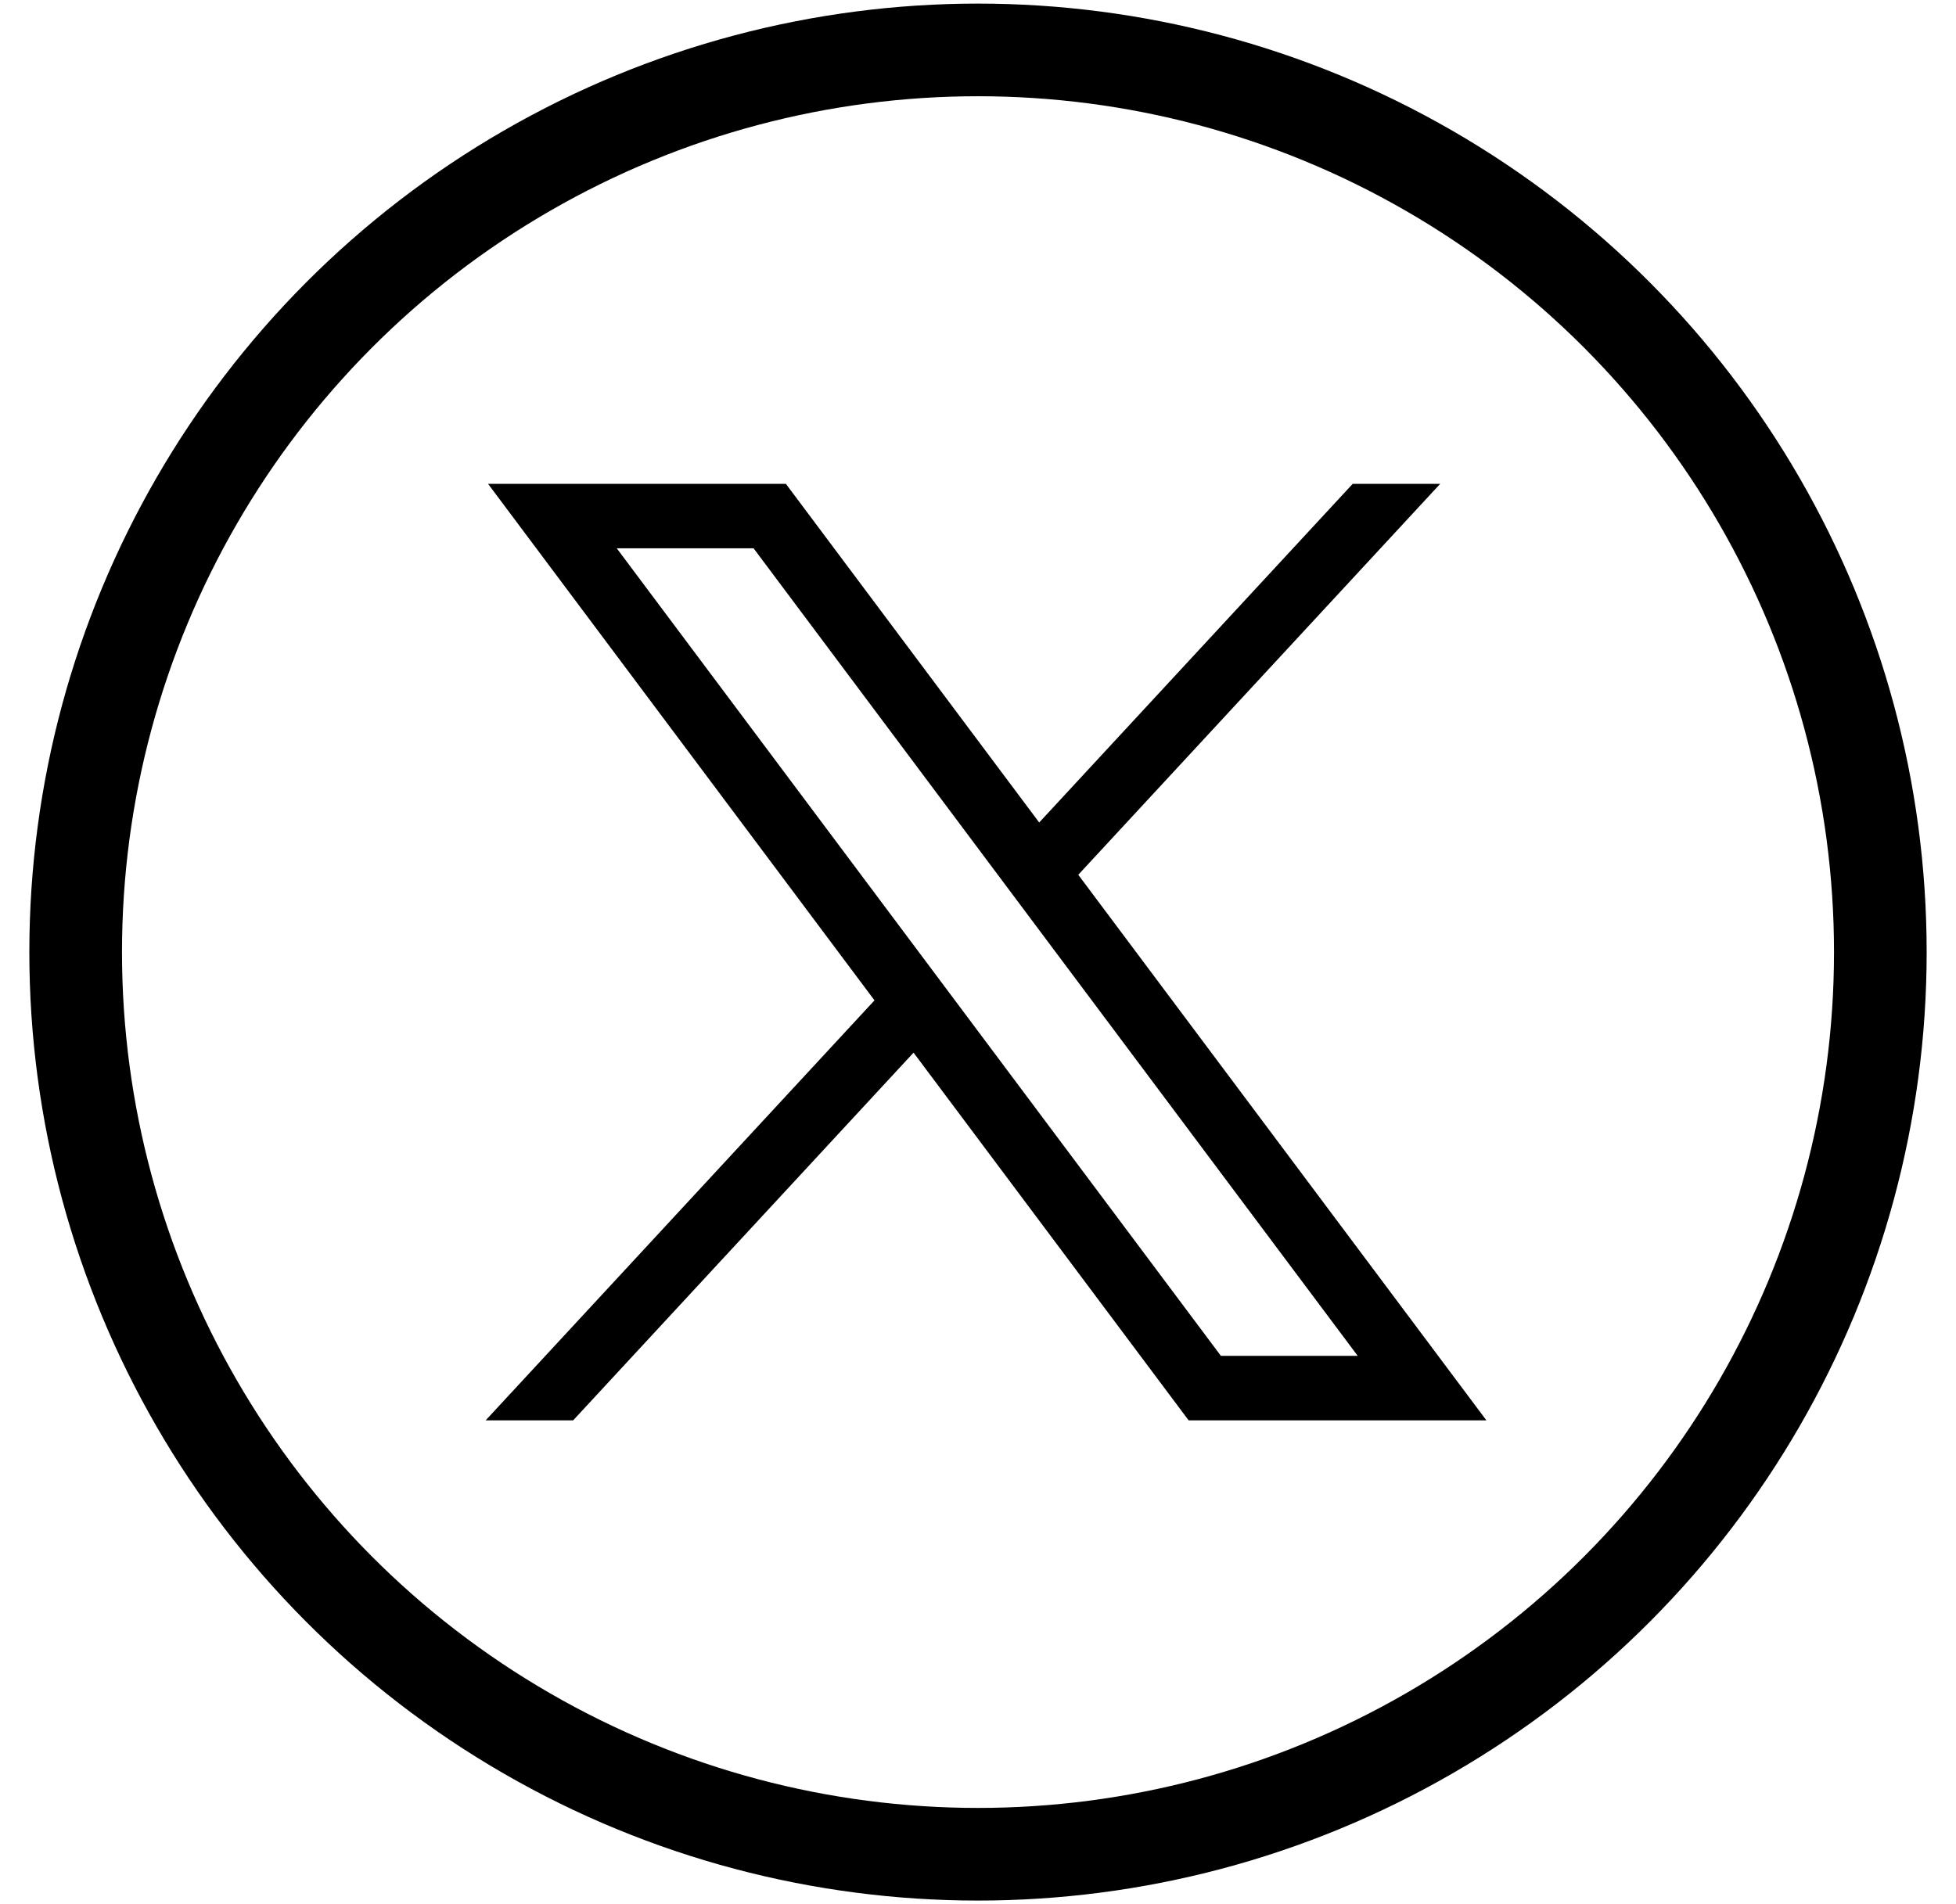 <svg viewBox="0 0 38 37" fill="none" xmlns="http://www.w3.org/2000/svg">
  <path
    d="M9.482 9.402L16.989 19.438L9.435 27.599H11.135L17.748 20.454L23.092 27.599H28.877L20.948 16.998L27.979 9.402H26.279L20.189 15.982L15.268 9.402H9.482ZM11.982 10.654H14.64L26.377 26.346H23.719L11.982 10.654Z"
    fill="currentColor" />
  <circle cx="19" cy="18.5" r="17.53" stroke="currentColor" stroke-width="1.8" />
</svg>